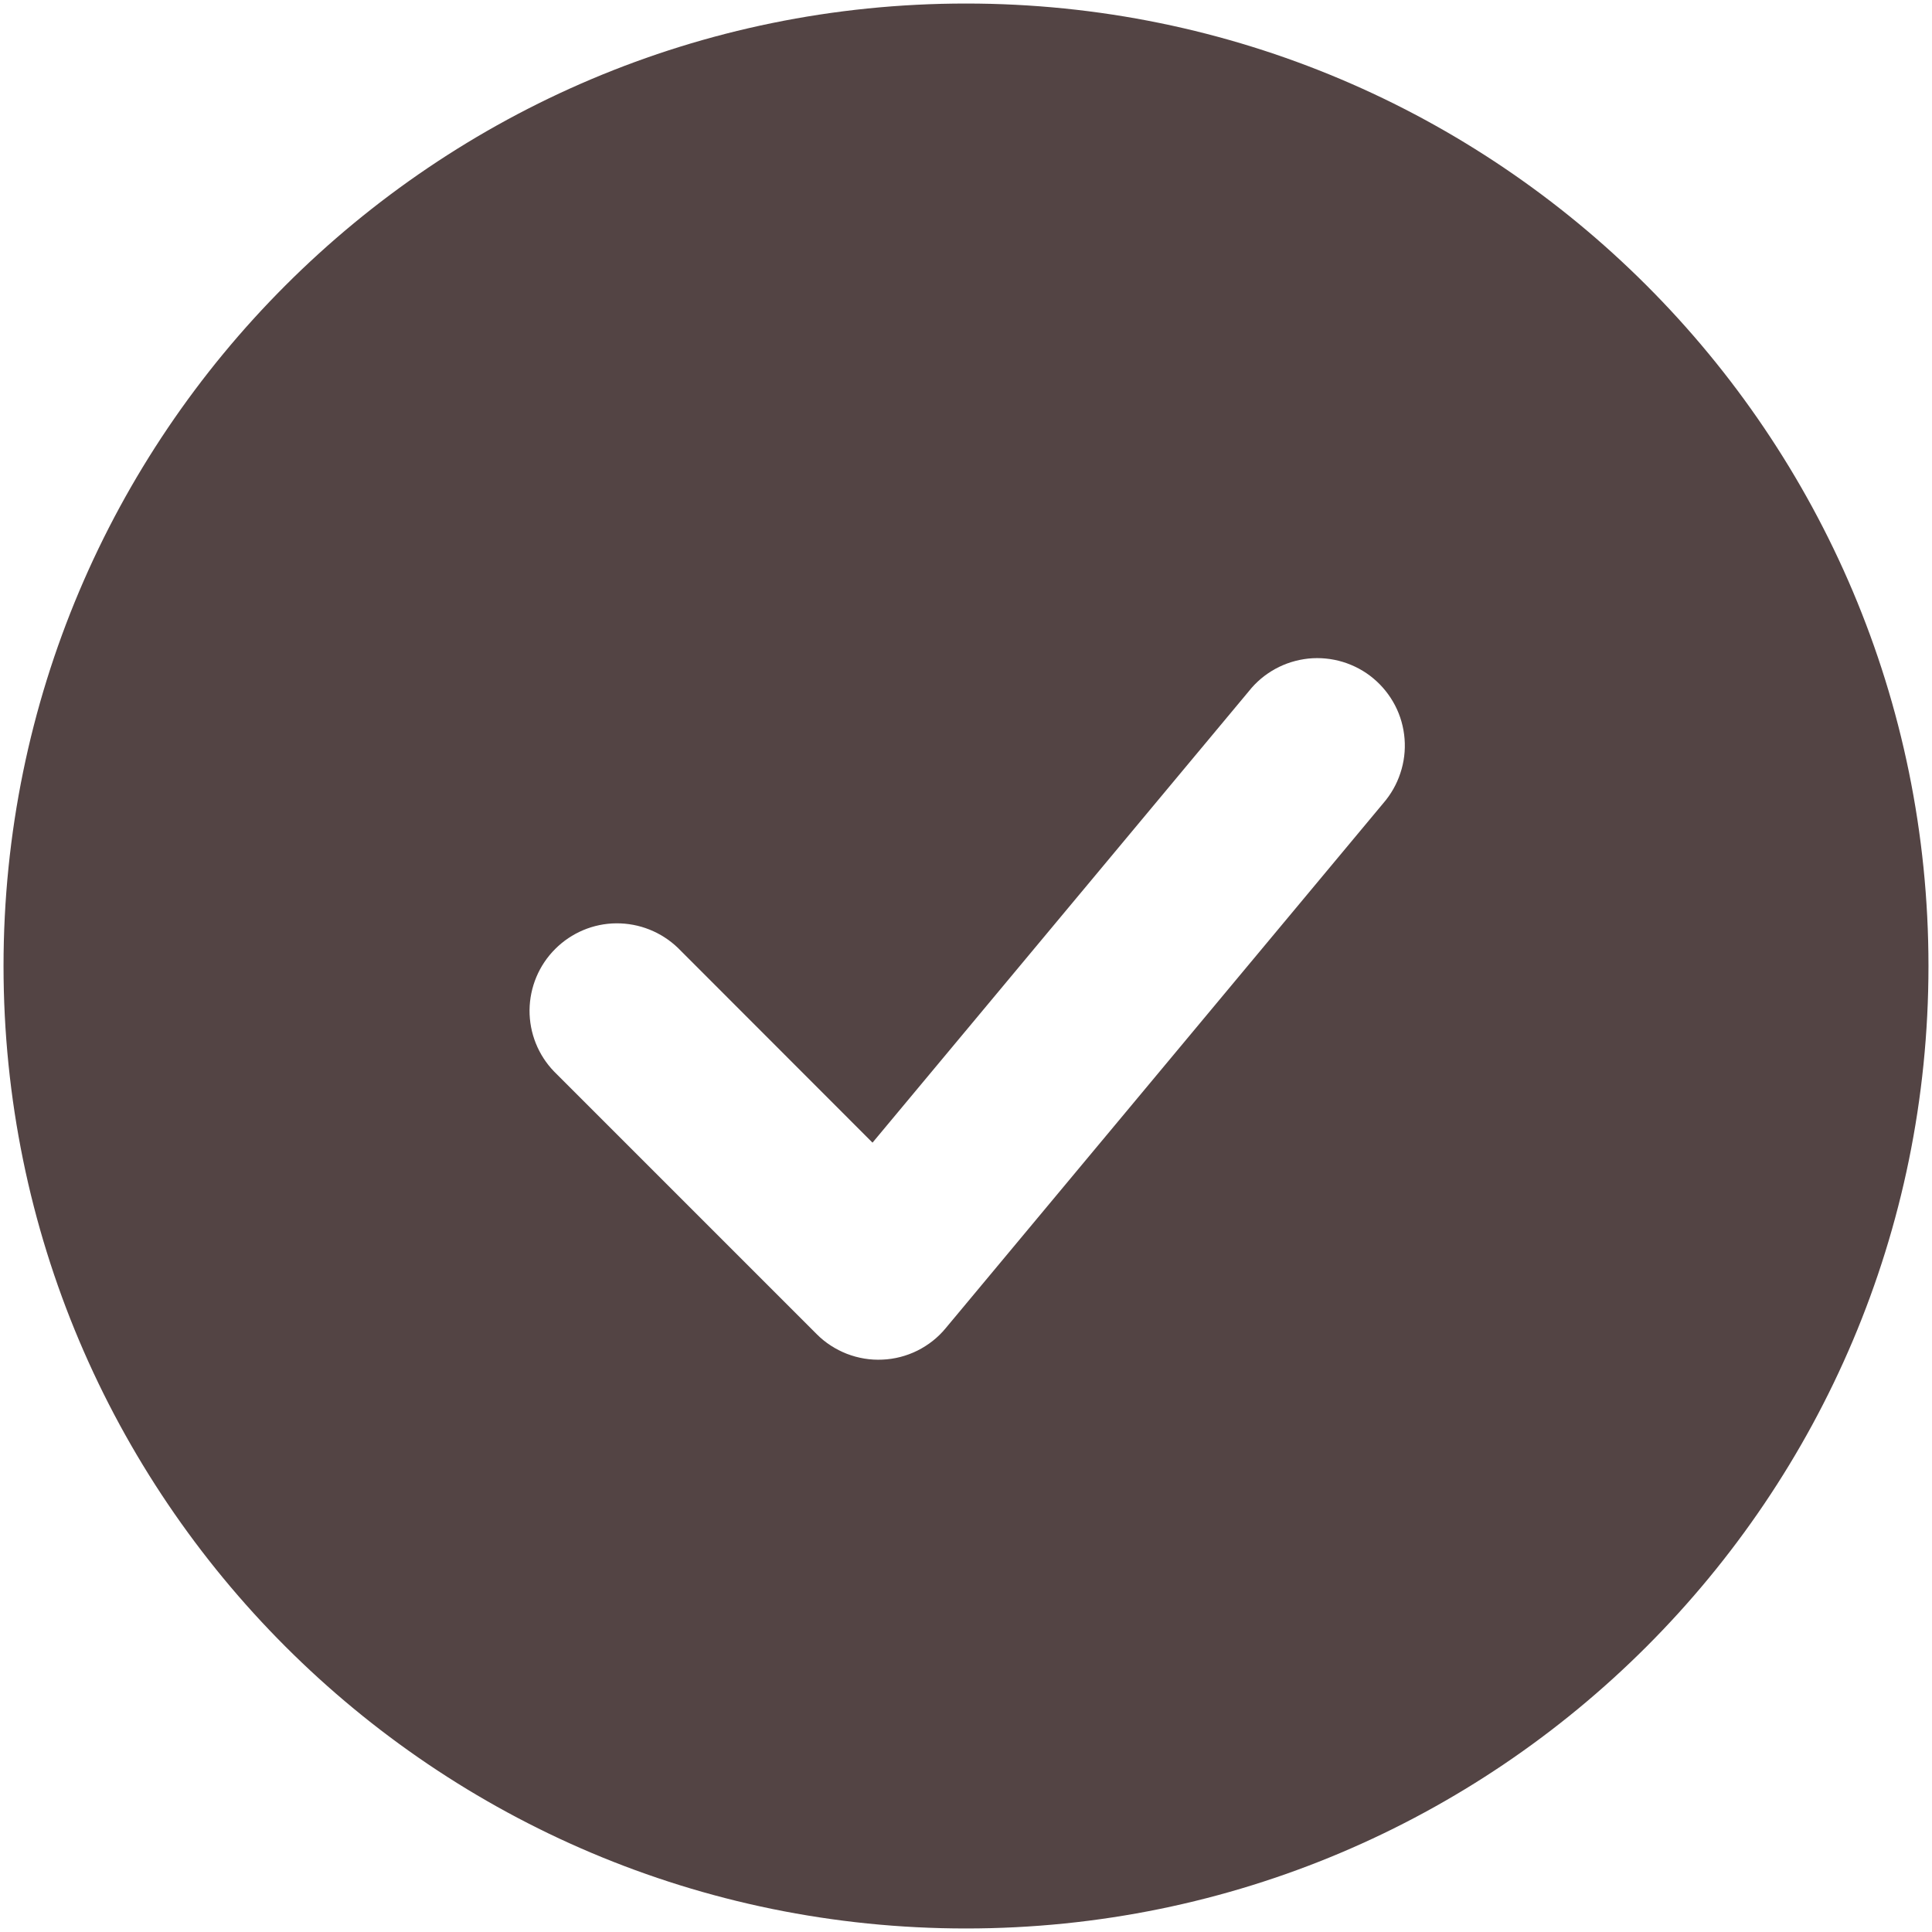 <svg width="23" height="23" viewBox="0 0 23 23" fill="none" xmlns="http://www.w3.org/2000/svg">
<path fill-rule="evenodd" clip-rule="evenodd" d="M11.5 0.042C5.172 0.042 0.042 5.172 0.042 11.5C0.042 17.828 5.172 22.958 11.5 22.958C17.828 22.958 22.958 17.828 22.958 11.5C22.958 5.172 17.828 0.042 11.5 0.042ZM16.467 9.563C16.558 9.458 16.628 9.336 16.671 9.204C16.715 9.073 16.732 8.933 16.721 8.795C16.71 8.656 16.672 8.521 16.608 8.398C16.544 8.275 16.456 8.165 16.349 8.076C16.243 7.987 16.119 7.921 15.986 7.88C15.854 7.84 15.714 7.826 15.576 7.84C15.438 7.855 15.304 7.896 15.182 7.963C15.06 8.03 14.953 8.12 14.867 8.229L10.387 13.603L8.07 11.284C7.873 11.095 7.61 10.99 7.337 10.992C7.064 10.994 6.803 11.104 6.61 11.297C6.416 11.49 6.307 11.752 6.304 12.025C6.302 12.298 6.407 12.561 6.597 12.757L9.722 15.882C9.824 15.985 9.947 16.064 10.082 16.117C10.217 16.169 10.361 16.193 10.505 16.186C10.65 16.18 10.792 16.143 10.921 16.079C11.051 16.014 11.166 15.924 11.258 15.812L16.467 9.563Z" fill="#534444"/>
</svg>
